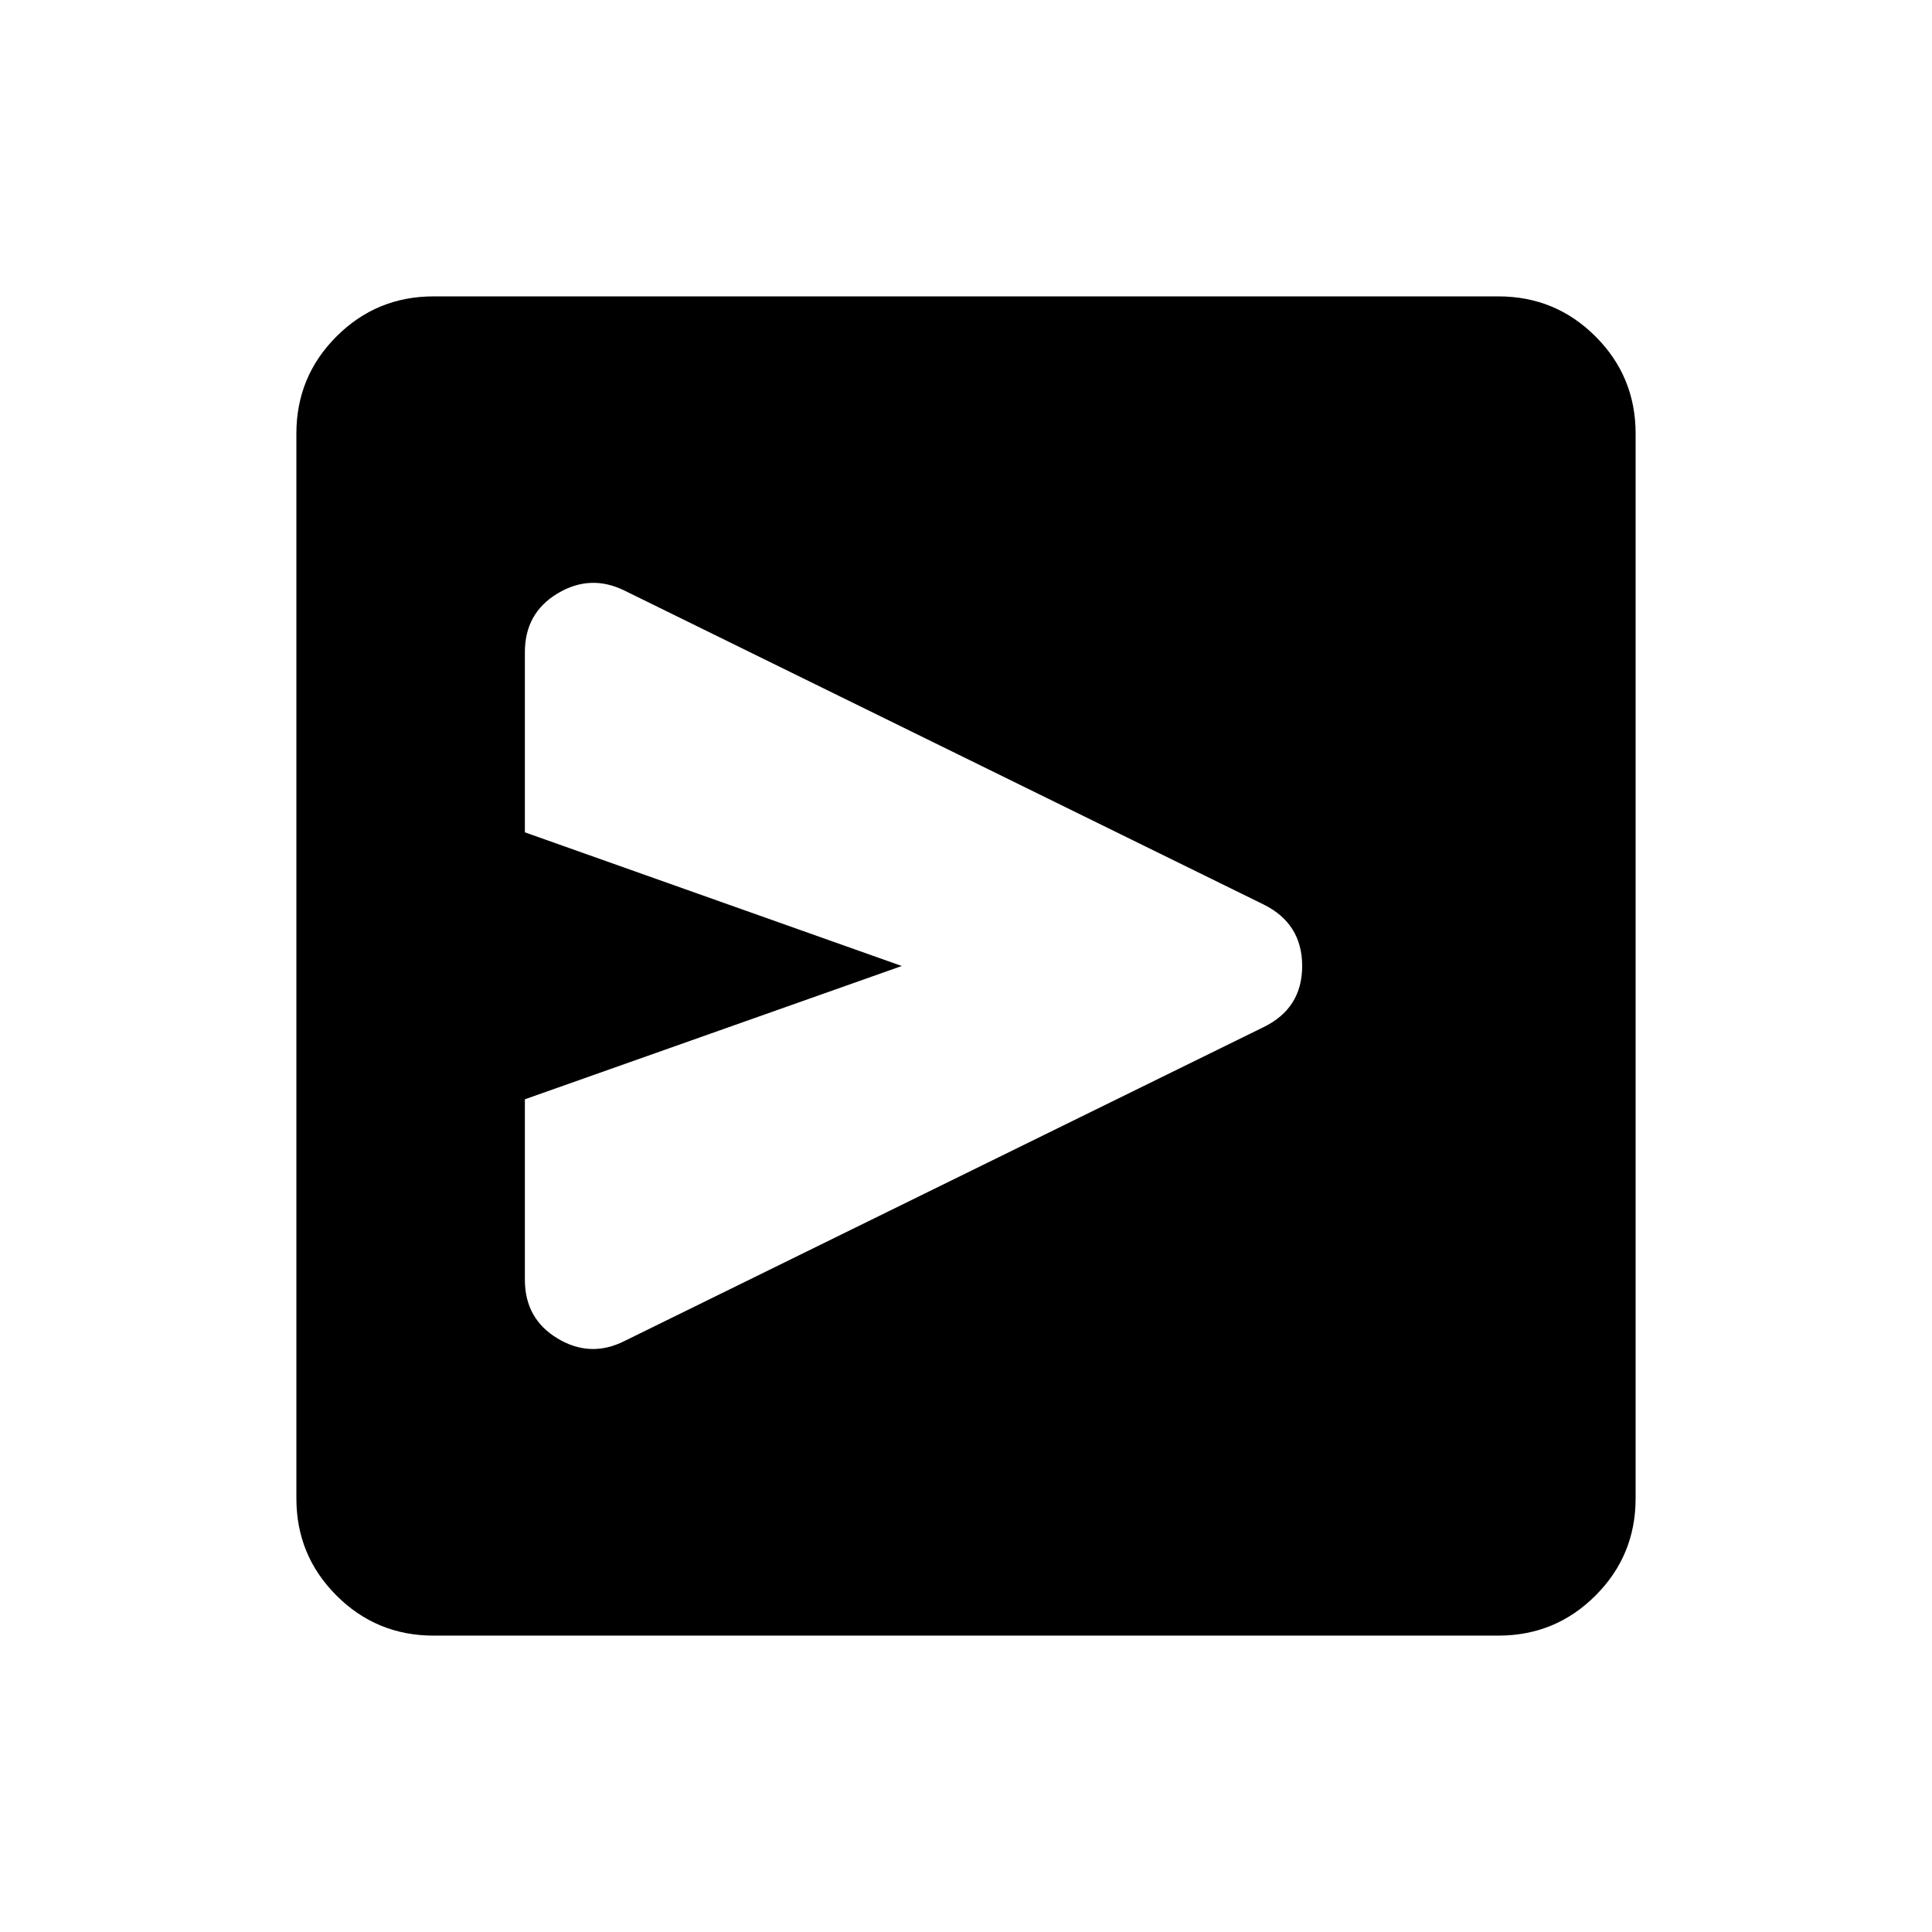 <svg xmlns="http://www.w3.org/2000/svg" height="24" viewBox="0 -960 960 960" width="24"><path d="M627.77-449.58q19.27-9.34 19.27-30.43t-19.27-30.61L310.31-666.54q-16.96-8.34-33.23 1.4-16.27 9.74-16.27 29.22v89.5L448.08-480l-187.27 66.23v89.68q0 19.4 16.27 29.18 16.27 9.79 33.23 1.25l317.46-155.92ZM690.73-480ZM215.45-147.27q-28.35 0-48.26-19.92-19.92-19.91-19.92-48.26v-529.1q0-28.35 19.92-48.26 19.91-19.92 48.26-19.92h529.1q28.35 0 48.26 19.92 19.92 19.91 19.92 48.26v529.1q0 28.35-19.92 48.26-19.91 19.92-48.26 19.92h-529.1Z"/></svg>
